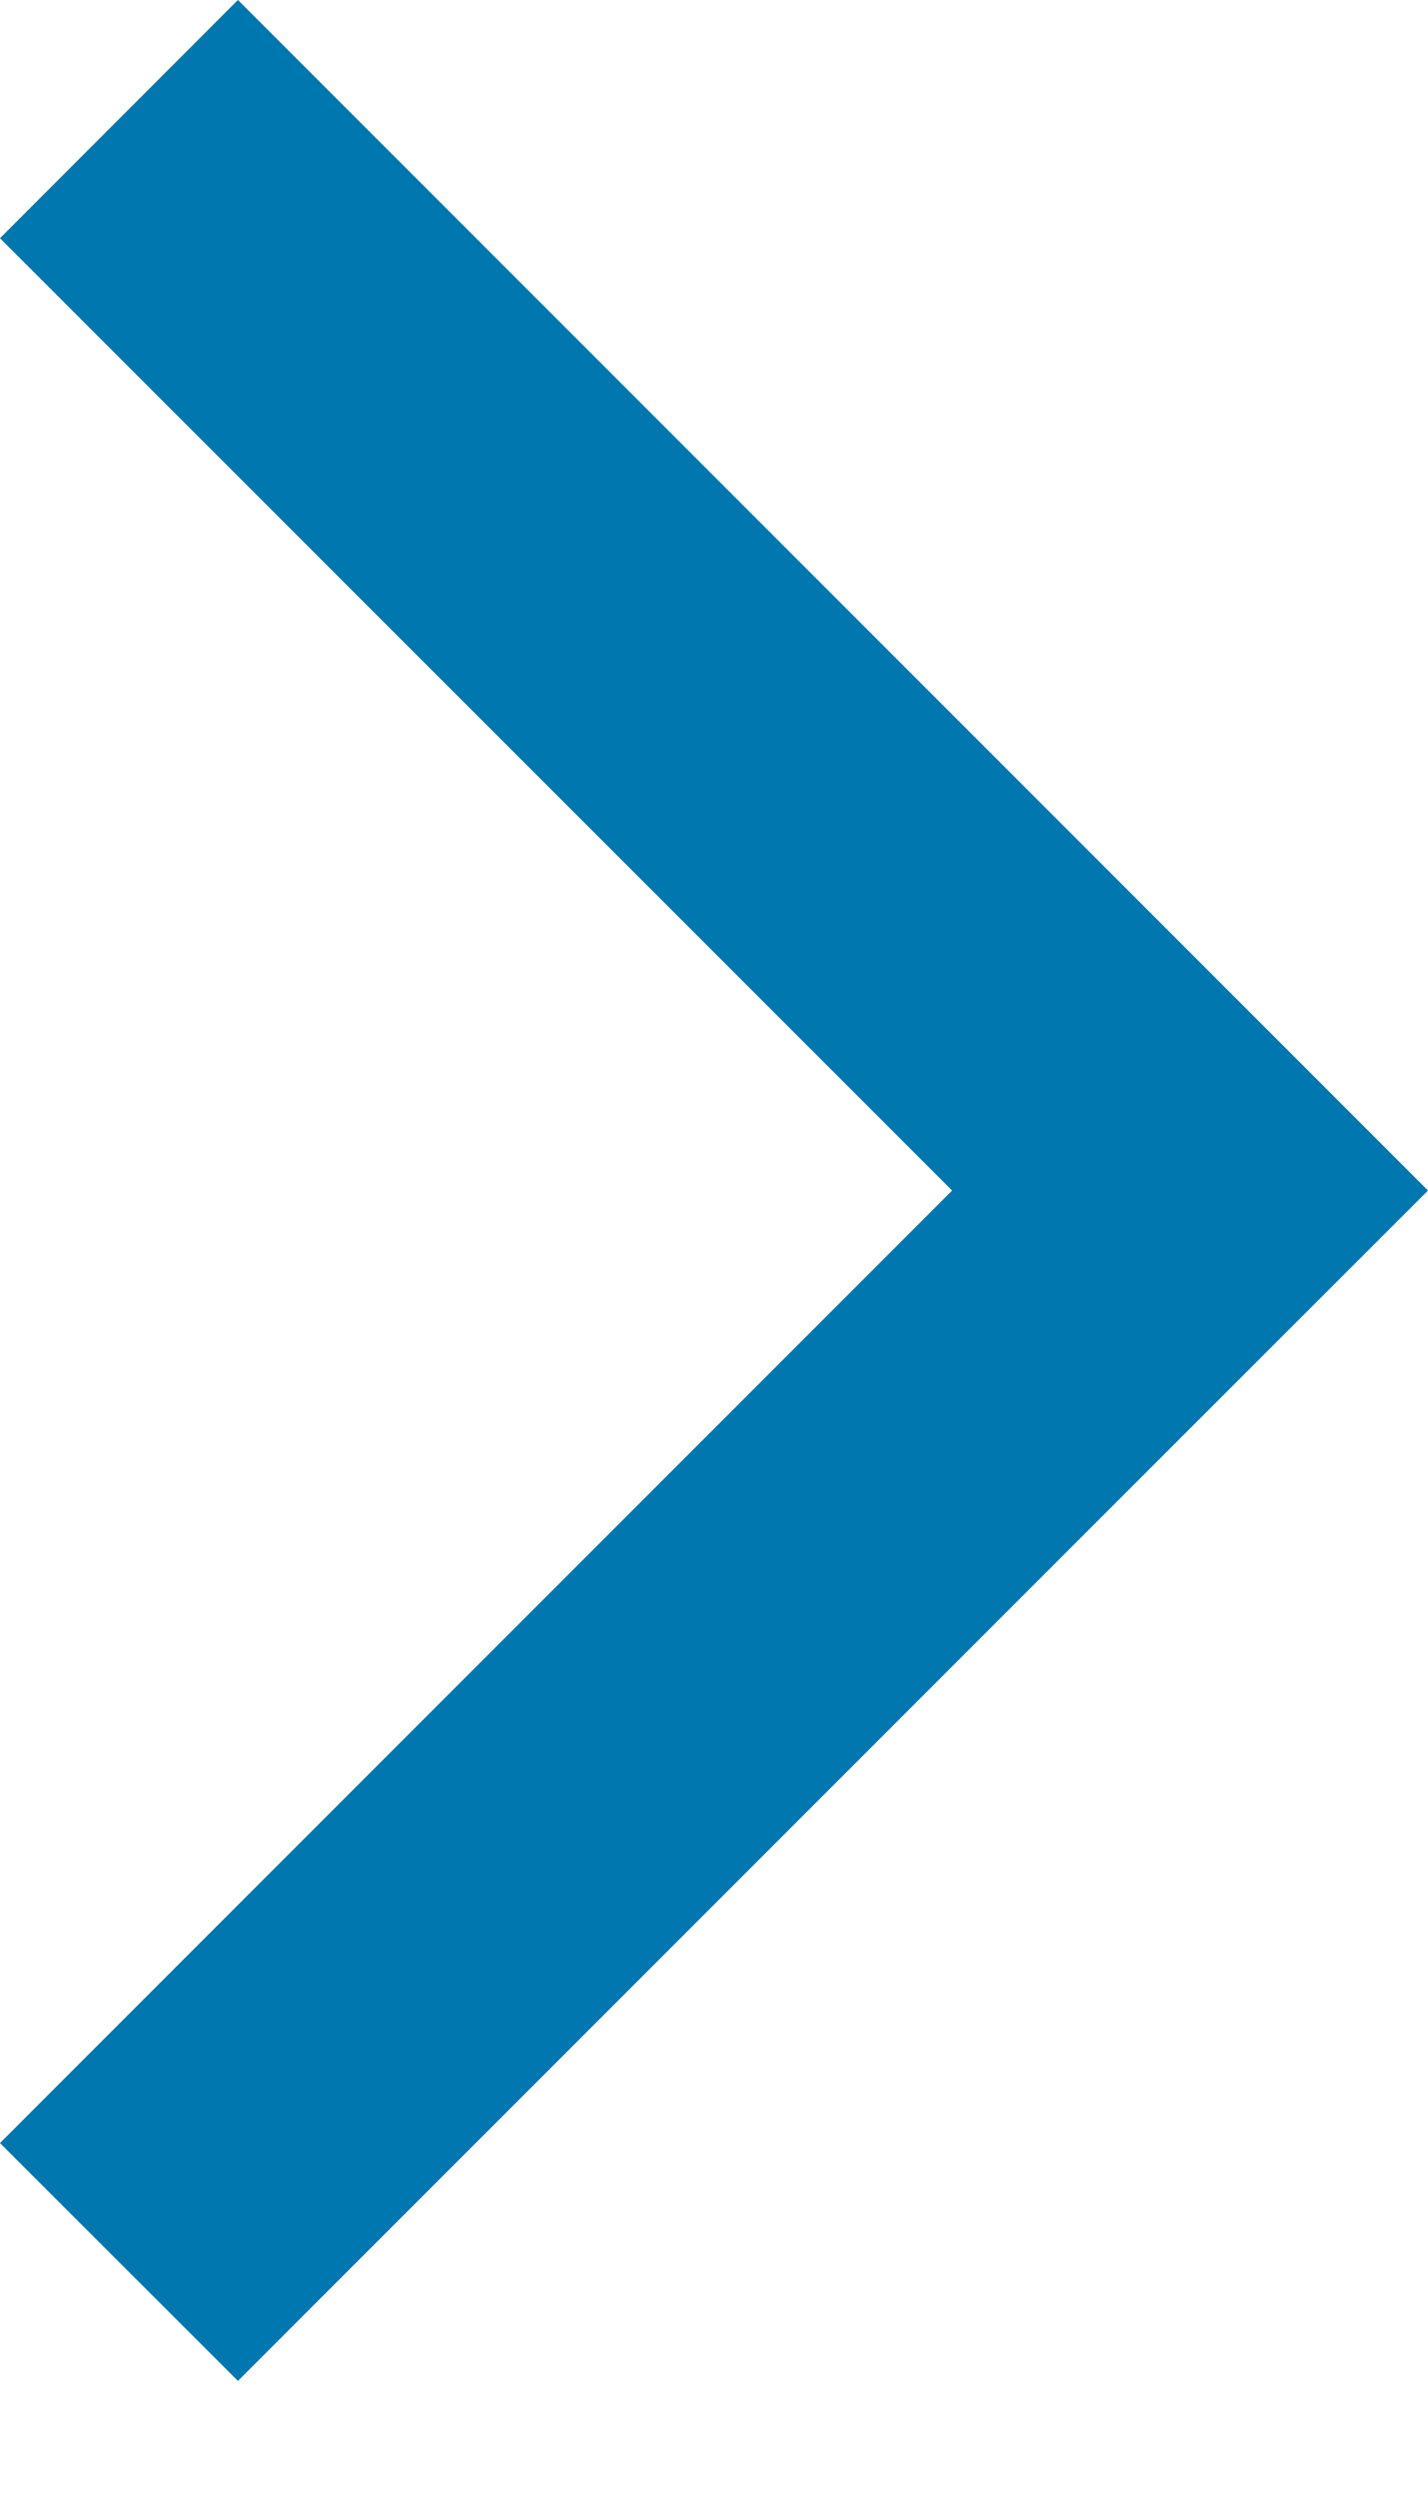 <?xml version="1.0" encoding="UTF-8" standalone="no"?>
<svg width="8px" height="14px" viewBox="0 0 8 14" version="1.1" xmlns="http://www.w3.org/2000/svg" xmlns:xlink="http://www.w3.org/1999/xlink">
<g stroke="none" stroke-width="1" fill="none" fill-rule="evenodd">
<polygon fill="#0077AF" points="1.333 0 0 1.334 5.334 6.667 0 12.001 1.333 13.333 6.666 8 8 6.667 6.666 5.333"></polygon>
</g>
</svg>